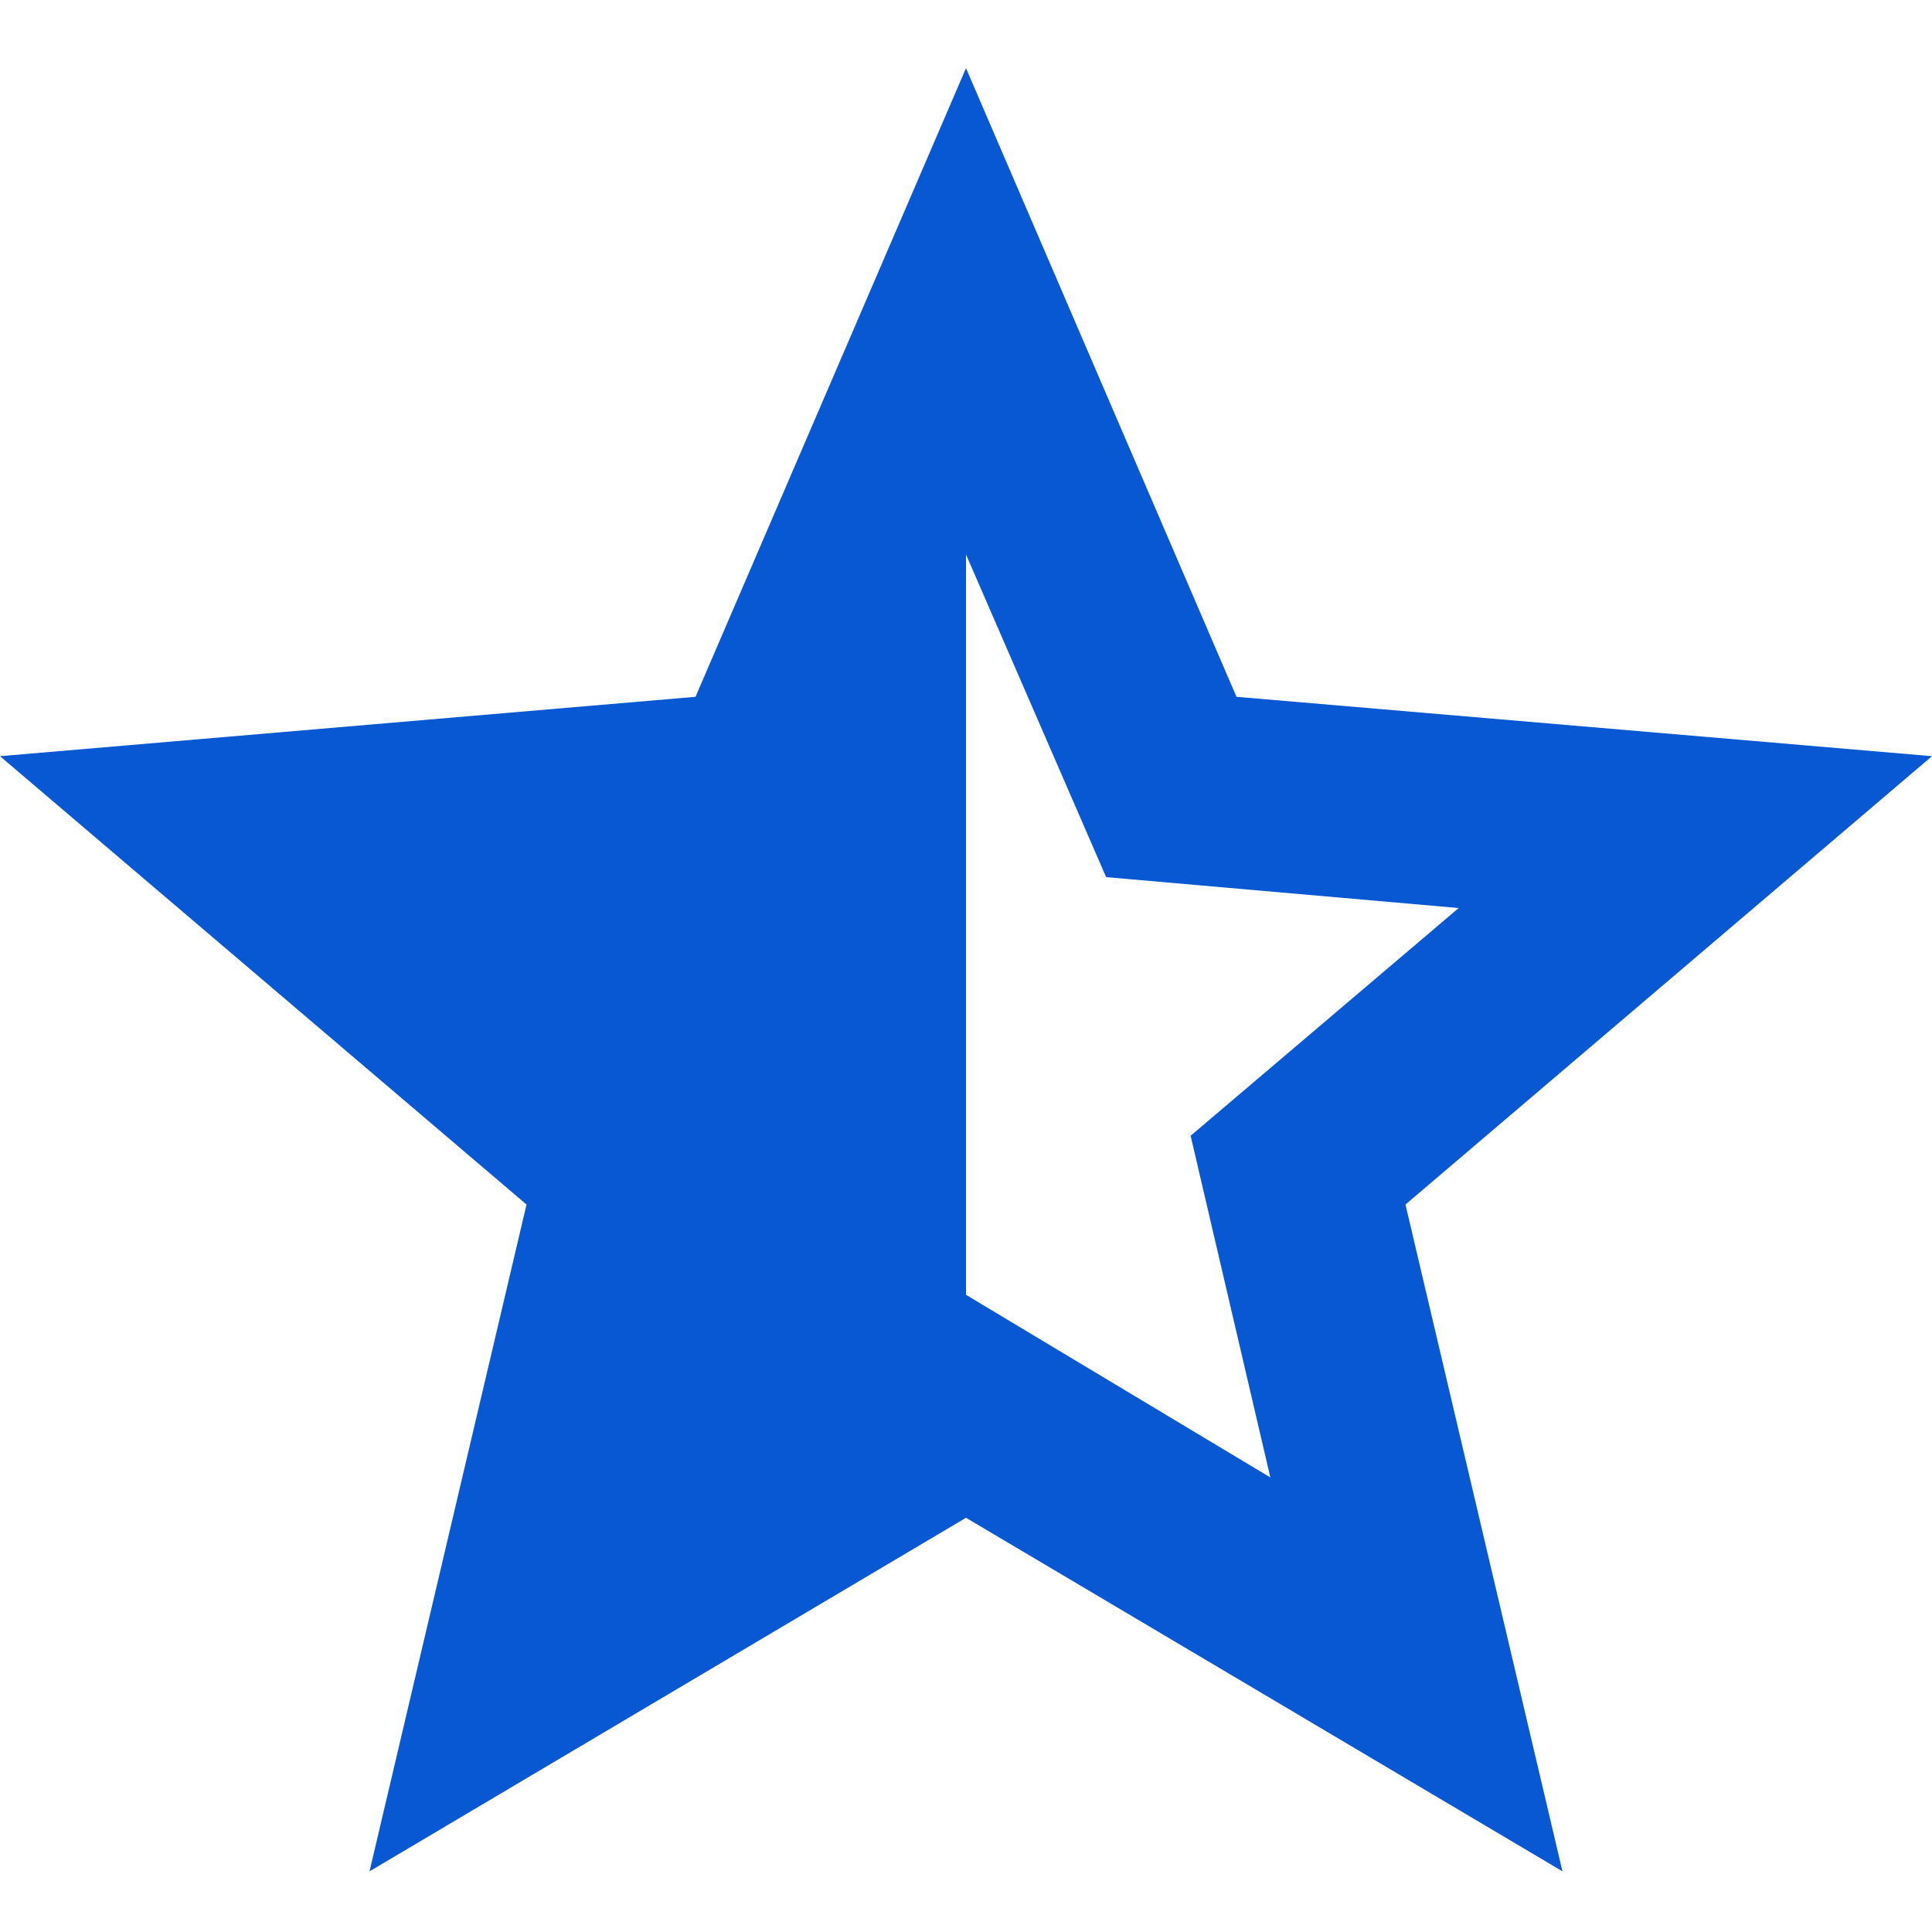 <svg width="15" height="15" viewBox="0 0 15 15" fill="none" xmlns="http://www.w3.org/2000/svg">
<path d="M9.863 11.471L9.244 8.818L11.325 7.05L8.588 6.81L7.5 4.305V10.053L9.863 11.471ZM2.869 14.529L4.088 9.352L0 5.871L5.4 5.41L7.5 0.529L9.6 5.41L15 5.871L10.912 9.352L12.131 14.529L7.5 11.784L2.869 14.529Z" fill="#0858D3"/>
</svg>
